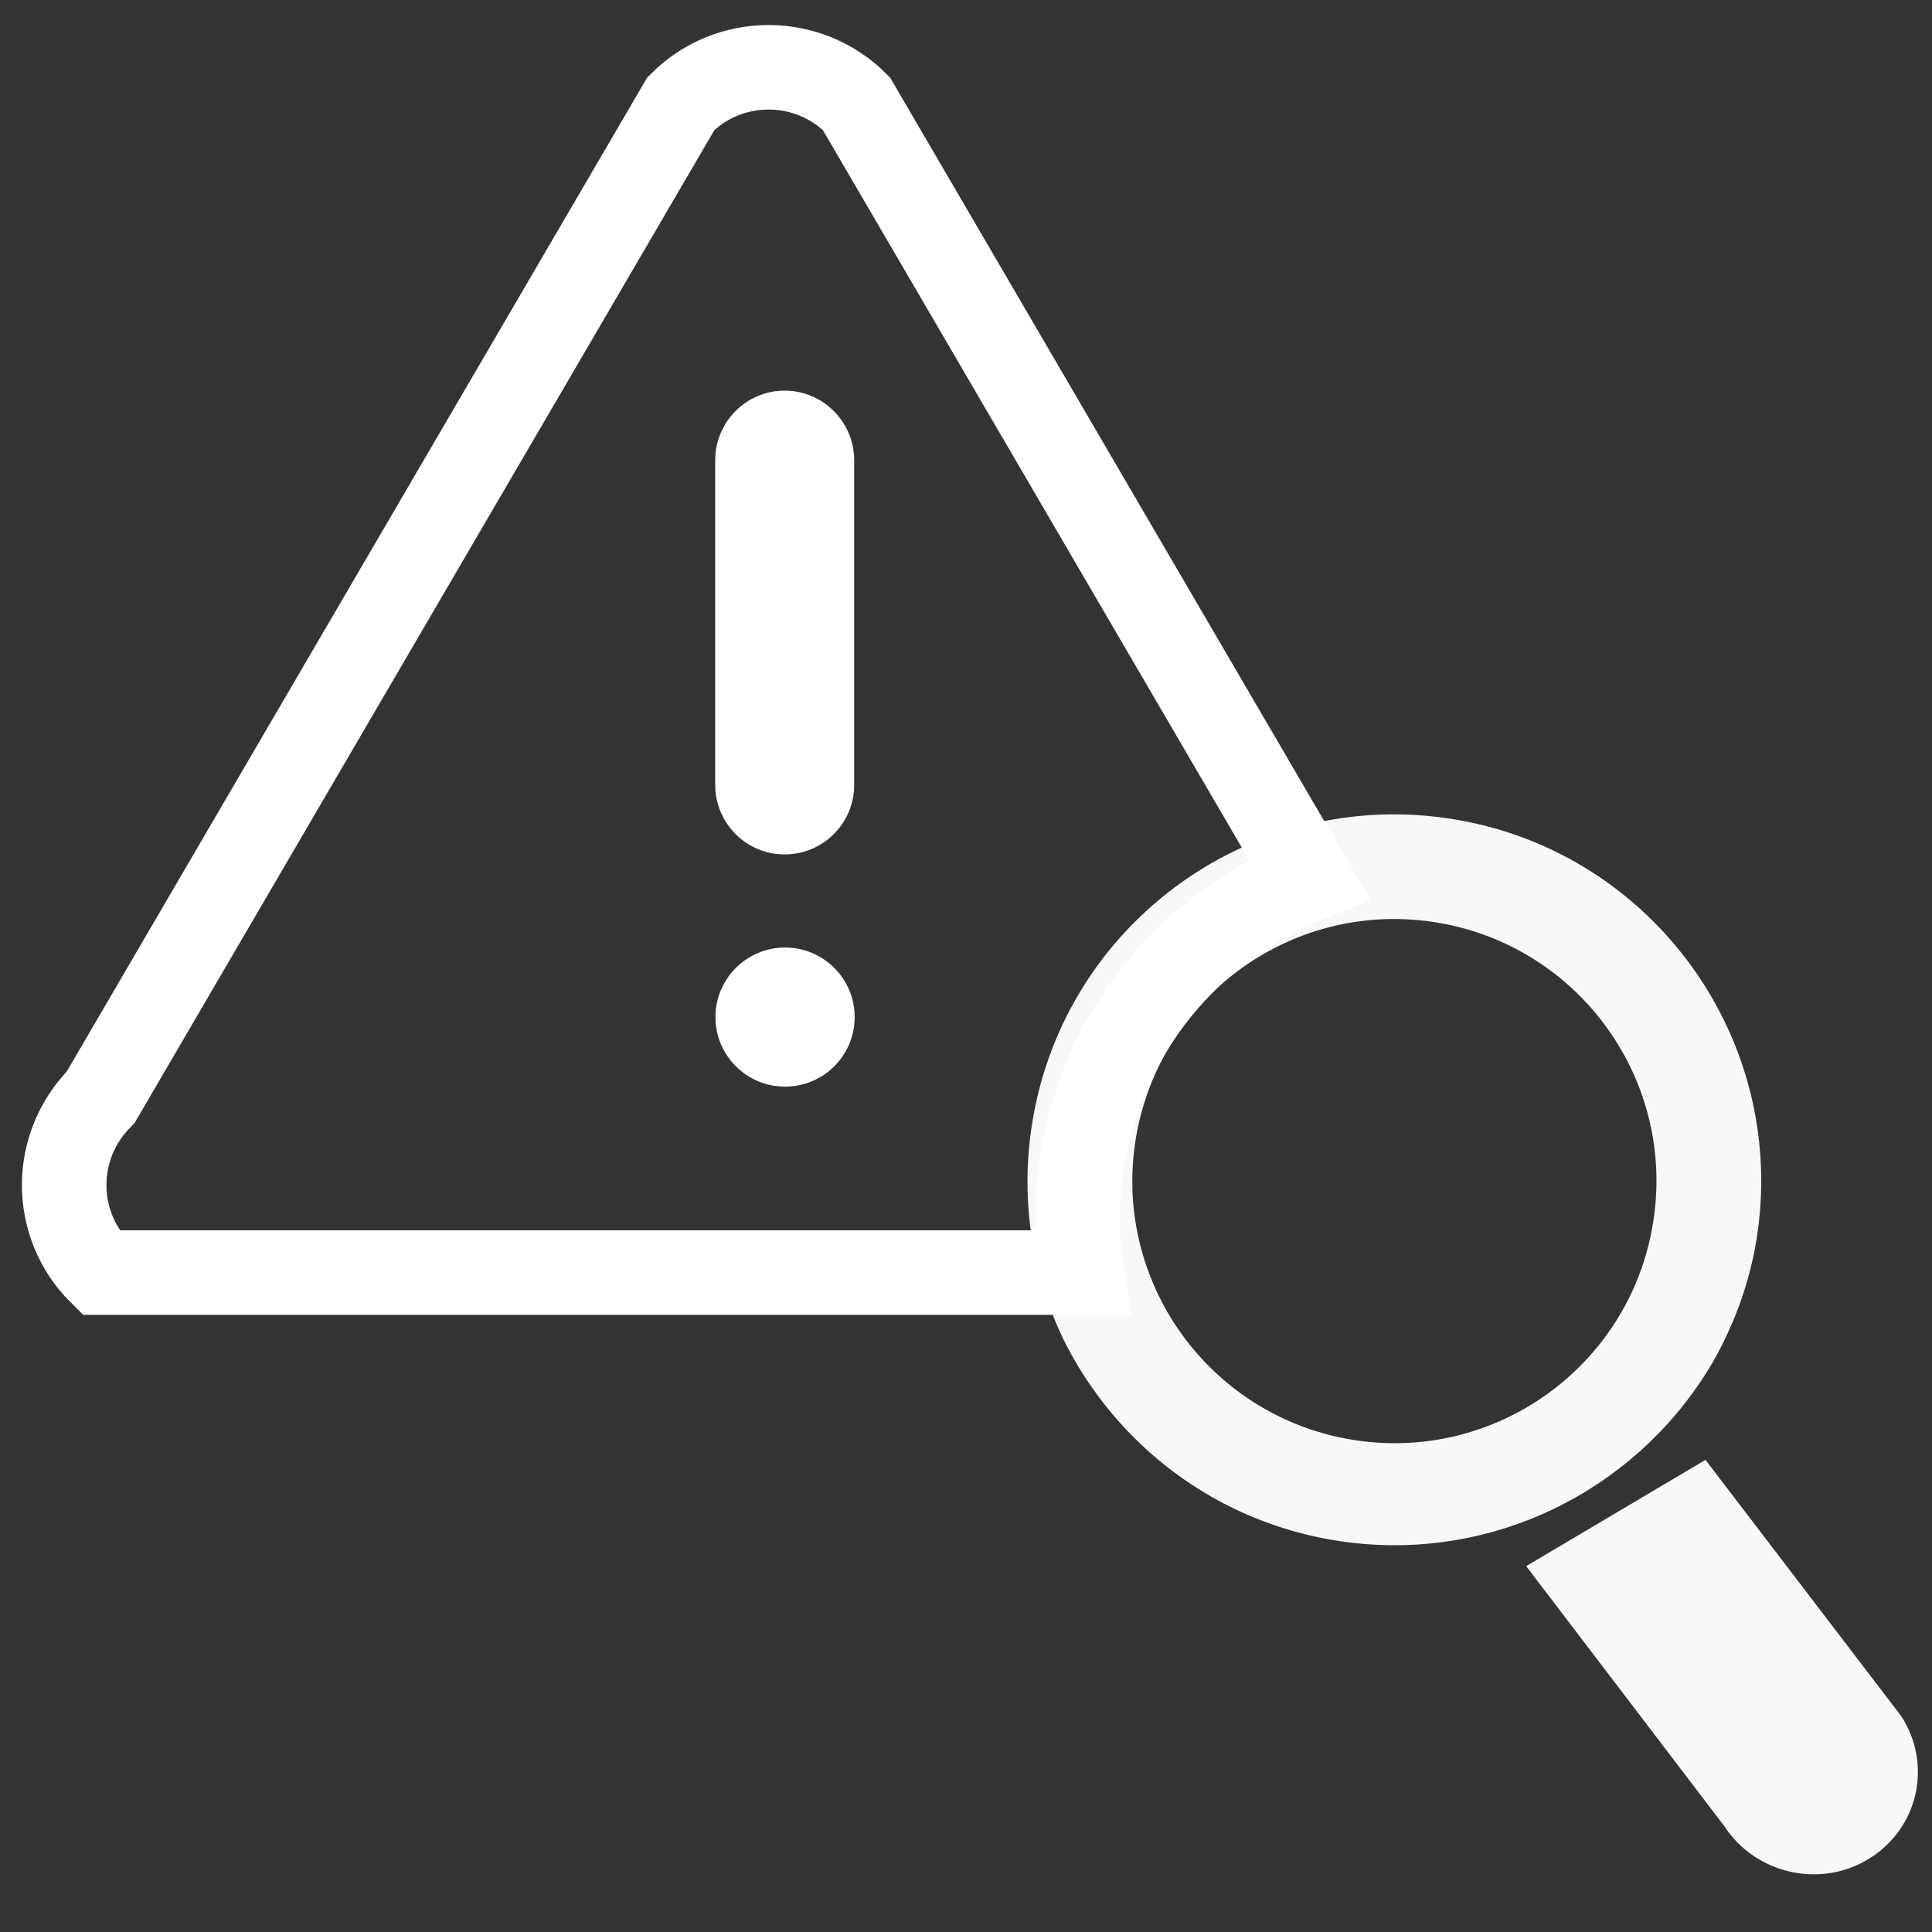 <?xml version="1.0" encoding="utf-8"?>
<!-- Generator: Adobe Illustrator 16.0.0, SVG Export Plug-In . SVG Version: 6.00 Build 0)  -->
<!DOCTYPE svg PUBLIC "-//W3C//DTD SVG 1.1//EN" "http://www.w3.org/Graphics/SVG/1.1/DTD/svg11.dtd">
<svg version="1.1" id="Camada_1" xmlns="http://www.w3.org/2000/svg" xmlns:xlink="http://www.w3.org/1999/xlink" x="0px" y="0px"
	 width="16px" height="16px" viewBox="0 0 16 16" enable-background="new 0 0 16 16" xml:space="preserve">
<rect x="0" y="0" width="16" height="16" fill="#333333" stroke="none"/>
<path fill="#F8F8F9" d="M11.116,12.766c1.237,0.176,2.405-0.416,3.025-1.413c0.016-0.026,0.032-0.053,0.047-0.078
	c0.023-0.039,0.044-0.079,0.064-0.119c0.148-0.289,0.254-0.605,0.303-0.945c0.236-1.662-0.919-3.2-2.579-3.436
	c-1.661-0.237-3.2,0.917-3.436,2.58c-0.088,0.614,0.016,1.213,0.266,1.735C9.237,11.963,10.077,12.618,11.116,12.766z M11.854,7.633
	c1.186,0.169,2.012,1.268,1.842,2.454c-0.168,1.188-1.268,2.012-2.453,1.843c-1.188-0.169-2.012-1.268-1.844-2.454
	C9.569,8.289,10.667,7.463,11.854,7.633z"/>
<path fill="#F8F8F9" d="M15.745,14.212l-1.621-2.122l-1.485,0.88l1.64,2.152c0.26,0.4,0.799,0.52,1.201,0.27
	C15.888,15.14,16.005,14.612,15.745,14.212z"/>
<g>
	<path fill="none" stroke="#FFFFFF" stroke-width="0.7" stroke-miterlimit="10" d="M8.955,9.664c0.159-1.118,0.91-1.993,1.887-2.383
		l-3.75-6.423c-0.402-0.401-1.052-0.401-1.453,0l-4.806,8.23c-0.402,0.402-0.402,1.051,0,1.451h8.126
		C8.917,10.256,8.913,9.963,8.955,9.664z"/>
	<path fill="#FFFFFF" d="M7.074,3.812c0-0.318-0.258-0.577-0.576-0.577c-0.317,0-0.575,0.258-0.575,0.577V6.5
		c0,0.318,0.258,0.576,0.575,0.576c0.318,0,0.576-0.258,0.576-0.576V3.812L7.074,3.812z"/>
	<path fill="#FFFFFF" d="M6.501,7.847c-0.317,0-0.576,0.258-0.576,0.576c0,0.319,0.259,0.576,0.576,0.576
		c0.319,0,0.577-0.257,0.577-0.576C7.078,8.105,6.82,7.847,6.501,7.847L6.501,7.847z"/>
</g>
</svg>
